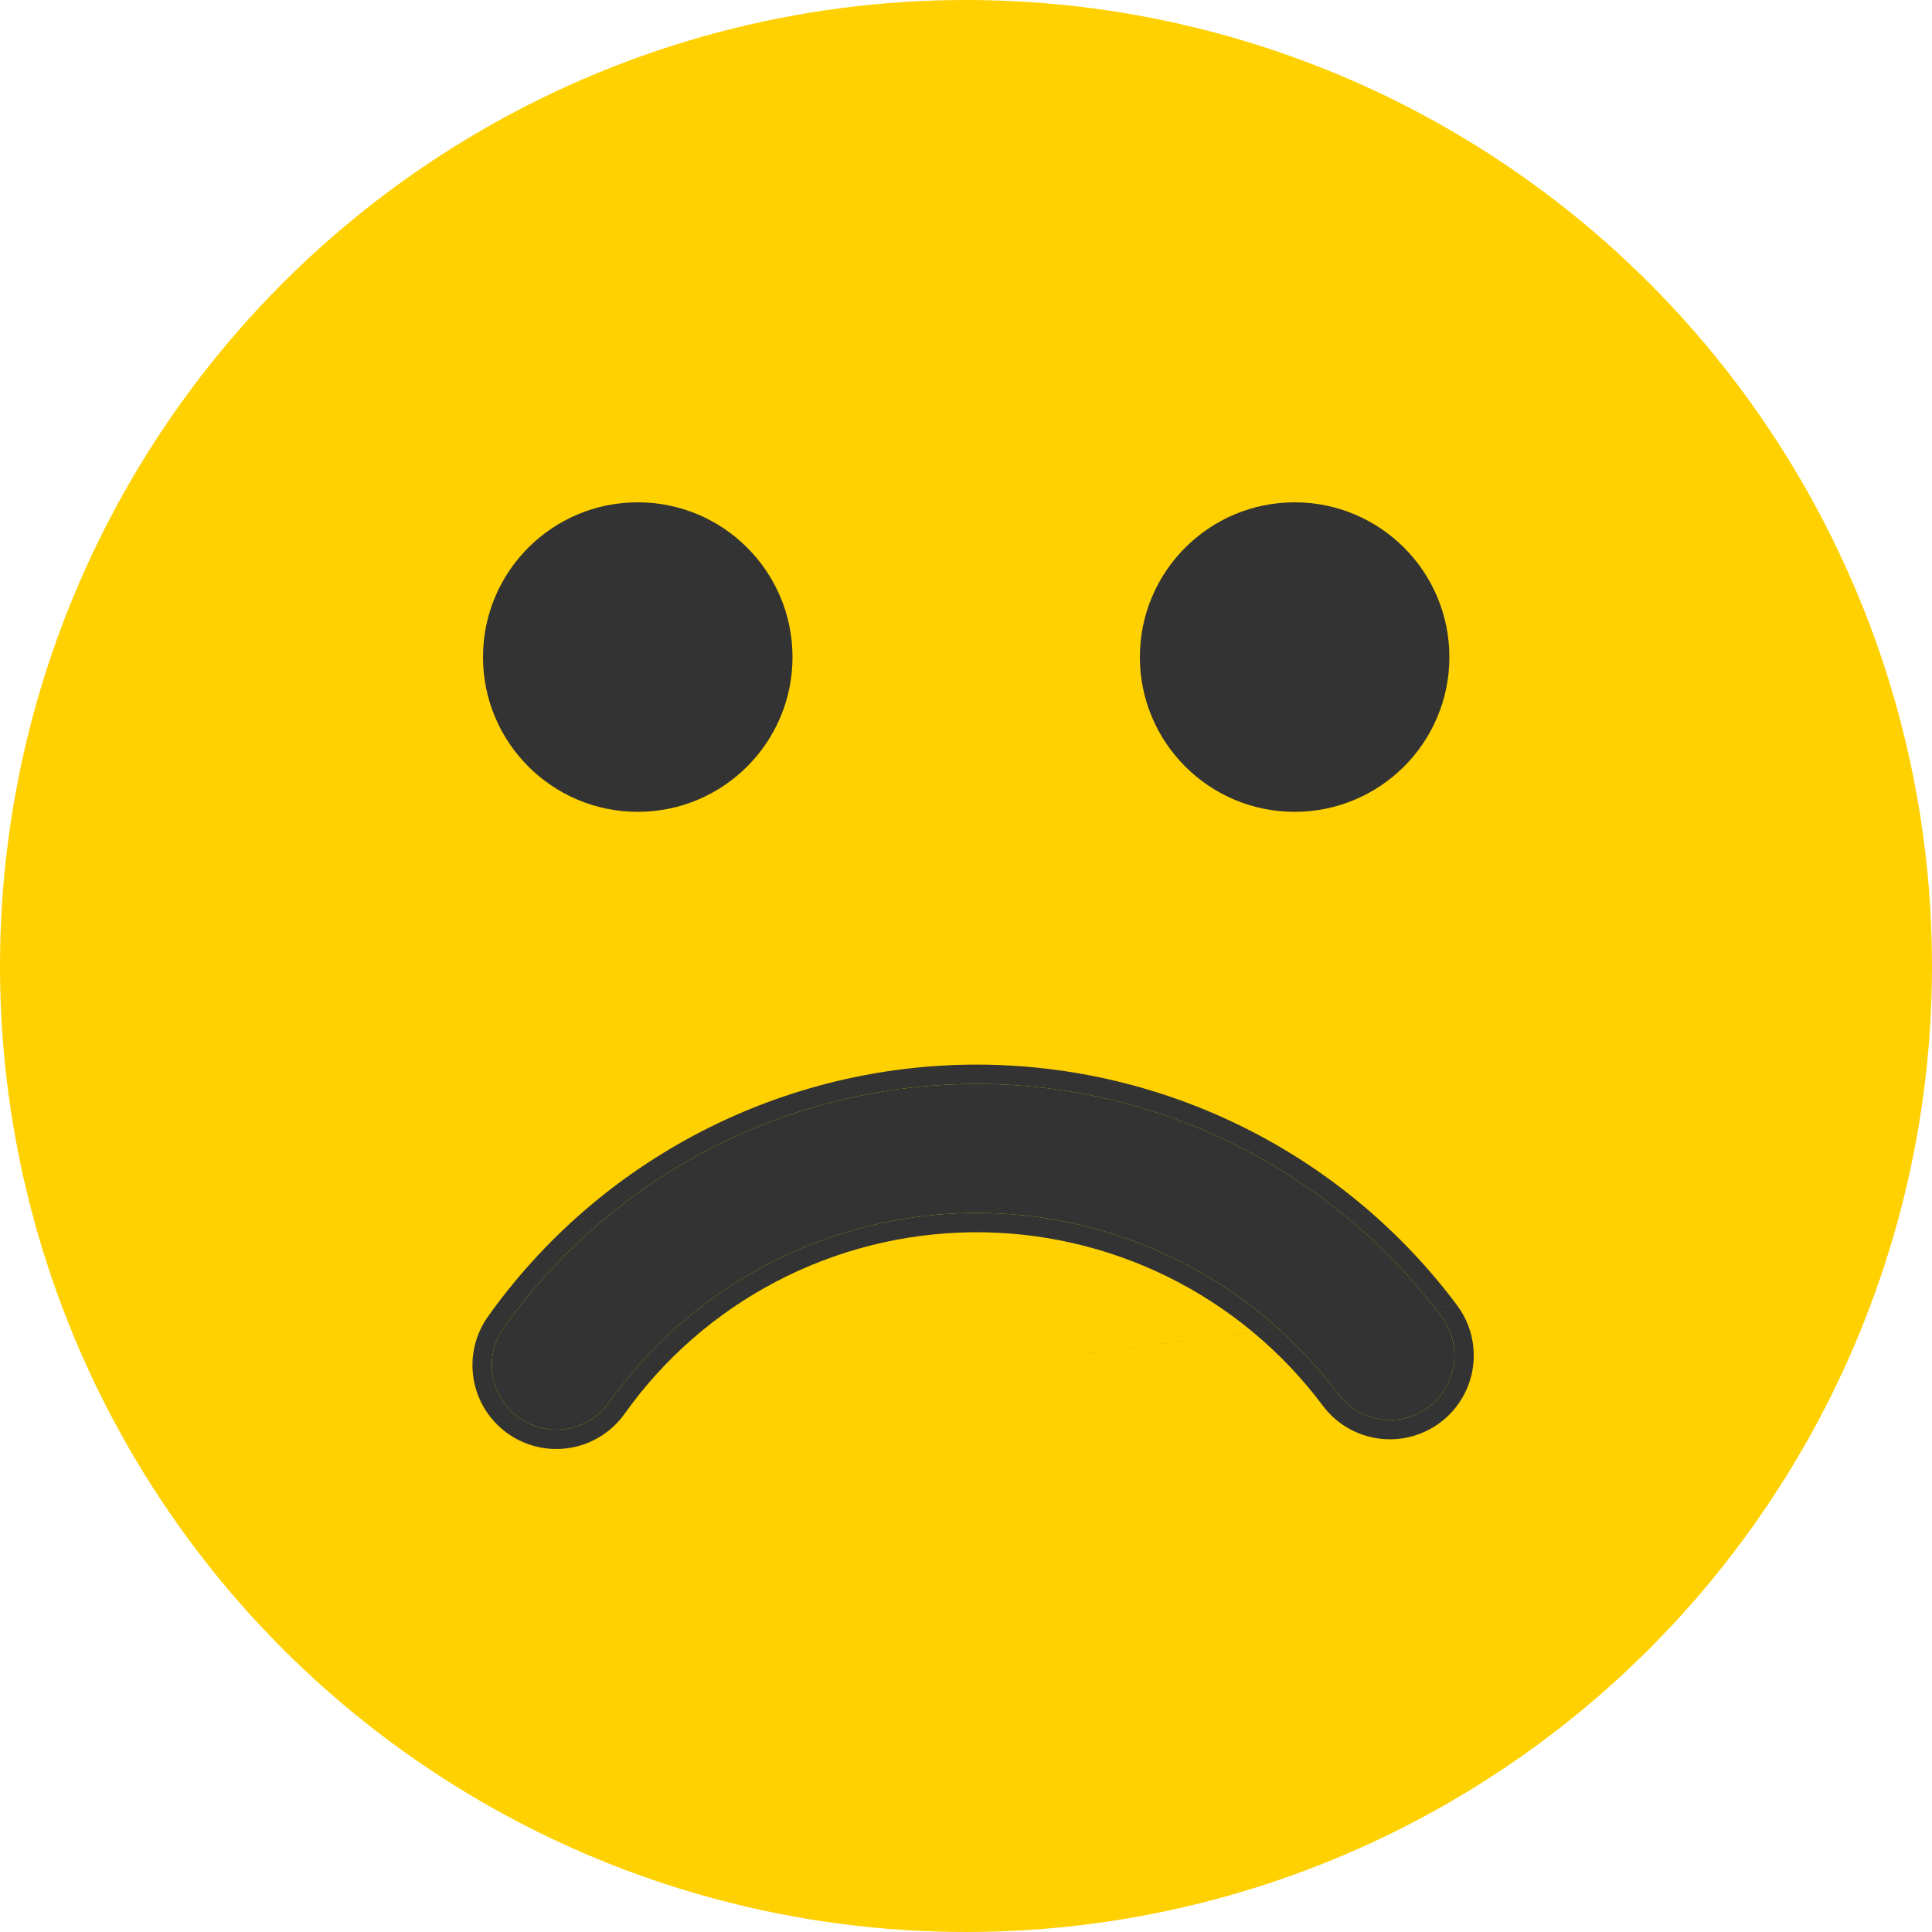 <svg width="50" height="50" viewBox="0 0 50 50" fill="none" xmlns="http://www.w3.org/2000/svg">
<circle cx="25" cy="25" r="25" fill="#FFD100"/>
<path d="M33.505 21.01C35.717 21.01 37.51 19.217 37.51 17.005C37.51 14.793 35.717 13 33.505 13C31.293 13 29.5 14.793 29.5 17.005C29.5 19.217 31.293 21.01 33.505 21.01Z" fill="#333333"/>
<path d="M16.505 21.01C18.717 21.01 20.51 19.217 20.51 17.005C20.51 14.793 18.717 13 16.505 13C14.293 13 12.5 14.793 12.5 17.005C12.5 19.217 14.293 21.01 16.505 21.01Z" fill="#333333"/>
<path d="M25.272 28.052C22.877 28.053 20.517 28.626 18.389 29.723C16.26 30.821 14.425 32.411 13.036 34.362C12.78 34.723 12.677 35.171 12.75 35.608C12.824 36.044 13.068 36.434 13.429 36.691C13.79 36.947 14.238 37.05 14.674 36.977C15.111 36.903 15.5 36.659 15.757 36.298C16.825 34.799 18.231 33.573 19.861 32.721C21.492 31.868 23.301 31.413 25.142 31.391C26.982 31.37 28.801 31.784 30.451 32.599C32.1 33.414 33.535 34.607 34.636 36.081C34.902 36.435 35.297 36.67 35.735 36.732C36.174 36.795 36.619 36.681 36.973 36.415C37.327 36.15 37.561 35.754 37.624 35.316C37.686 34.878 37.572 34.432 37.307 34.078C35.907 32.207 34.091 30.688 32.002 29.642C29.913 28.596 27.608 28.052 25.272 28.052Z" fill="#333333"/>
<path fill-rule="evenodd" clip-rule="evenodd" d="M13.036 34.362C14.425 32.411 16.26 30.821 18.389 29.723C20.517 28.626 22.877 28.053 25.272 28.052C27.608 28.052 29.913 28.596 32.002 29.642C34.091 30.688 35.907 32.207 37.307 34.078C37.572 34.432 37.686 34.878 37.624 35.316C37.561 35.754 37.327 36.15 36.973 36.415C36.619 36.681 36.174 36.795 35.735 36.732C35.297 36.67 34.902 36.435 34.636 36.081C33.535 34.607 32.1 33.414 30.451 32.599C28.801 31.784 26.982 31.37 25.142 31.391C23.301 31.413 21.492 31.868 19.861 32.721C18.231 33.573 16.825 34.799 15.757 36.298C15.5 36.659 15.111 36.903 14.674 36.977C14.238 37.05 13.79 36.947 13.429 36.691C13.068 36.434 12.824 36.044 12.75 35.608C12.677 35.171 12.78 34.723 13.036 34.362ZM16.165 36.588C17.186 35.153 18.532 33.98 20.093 33.164C21.654 32.348 23.386 31.912 25.147 31.891C26.909 31.871 28.65 32.267 30.229 33.047C31.808 33.827 33.181 34.969 34.236 36.381L34.236 36.381C34.581 36.842 35.095 37.146 35.665 37.227C36.234 37.309 36.813 37.16 37.273 36.815C37.733 36.47 38.038 35.956 38.119 35.387C38.2 34.817 38.052 34.239 37.707 33.779M16.165 36.588C15.831 37.057 15.325 37.374 14.757 37.47C14.19 37.565 13.608 37.432 13.139 37.098C12.67 36.764 12.353 36.258 12.257 35.691C12.162 35.123 12.295 34.541 12.629 34.072L12.629 34.072C14.064 32.056 15.96 30.413 18.16 29.279C20.359 28.145 22.797 27.553 25.272 27.552C27.686 27.552 30.067 28.114 32.226 29.195C34.384 30.276 36.261 31.845 37.707 33.778" fill="#333333"/>
</svg>
